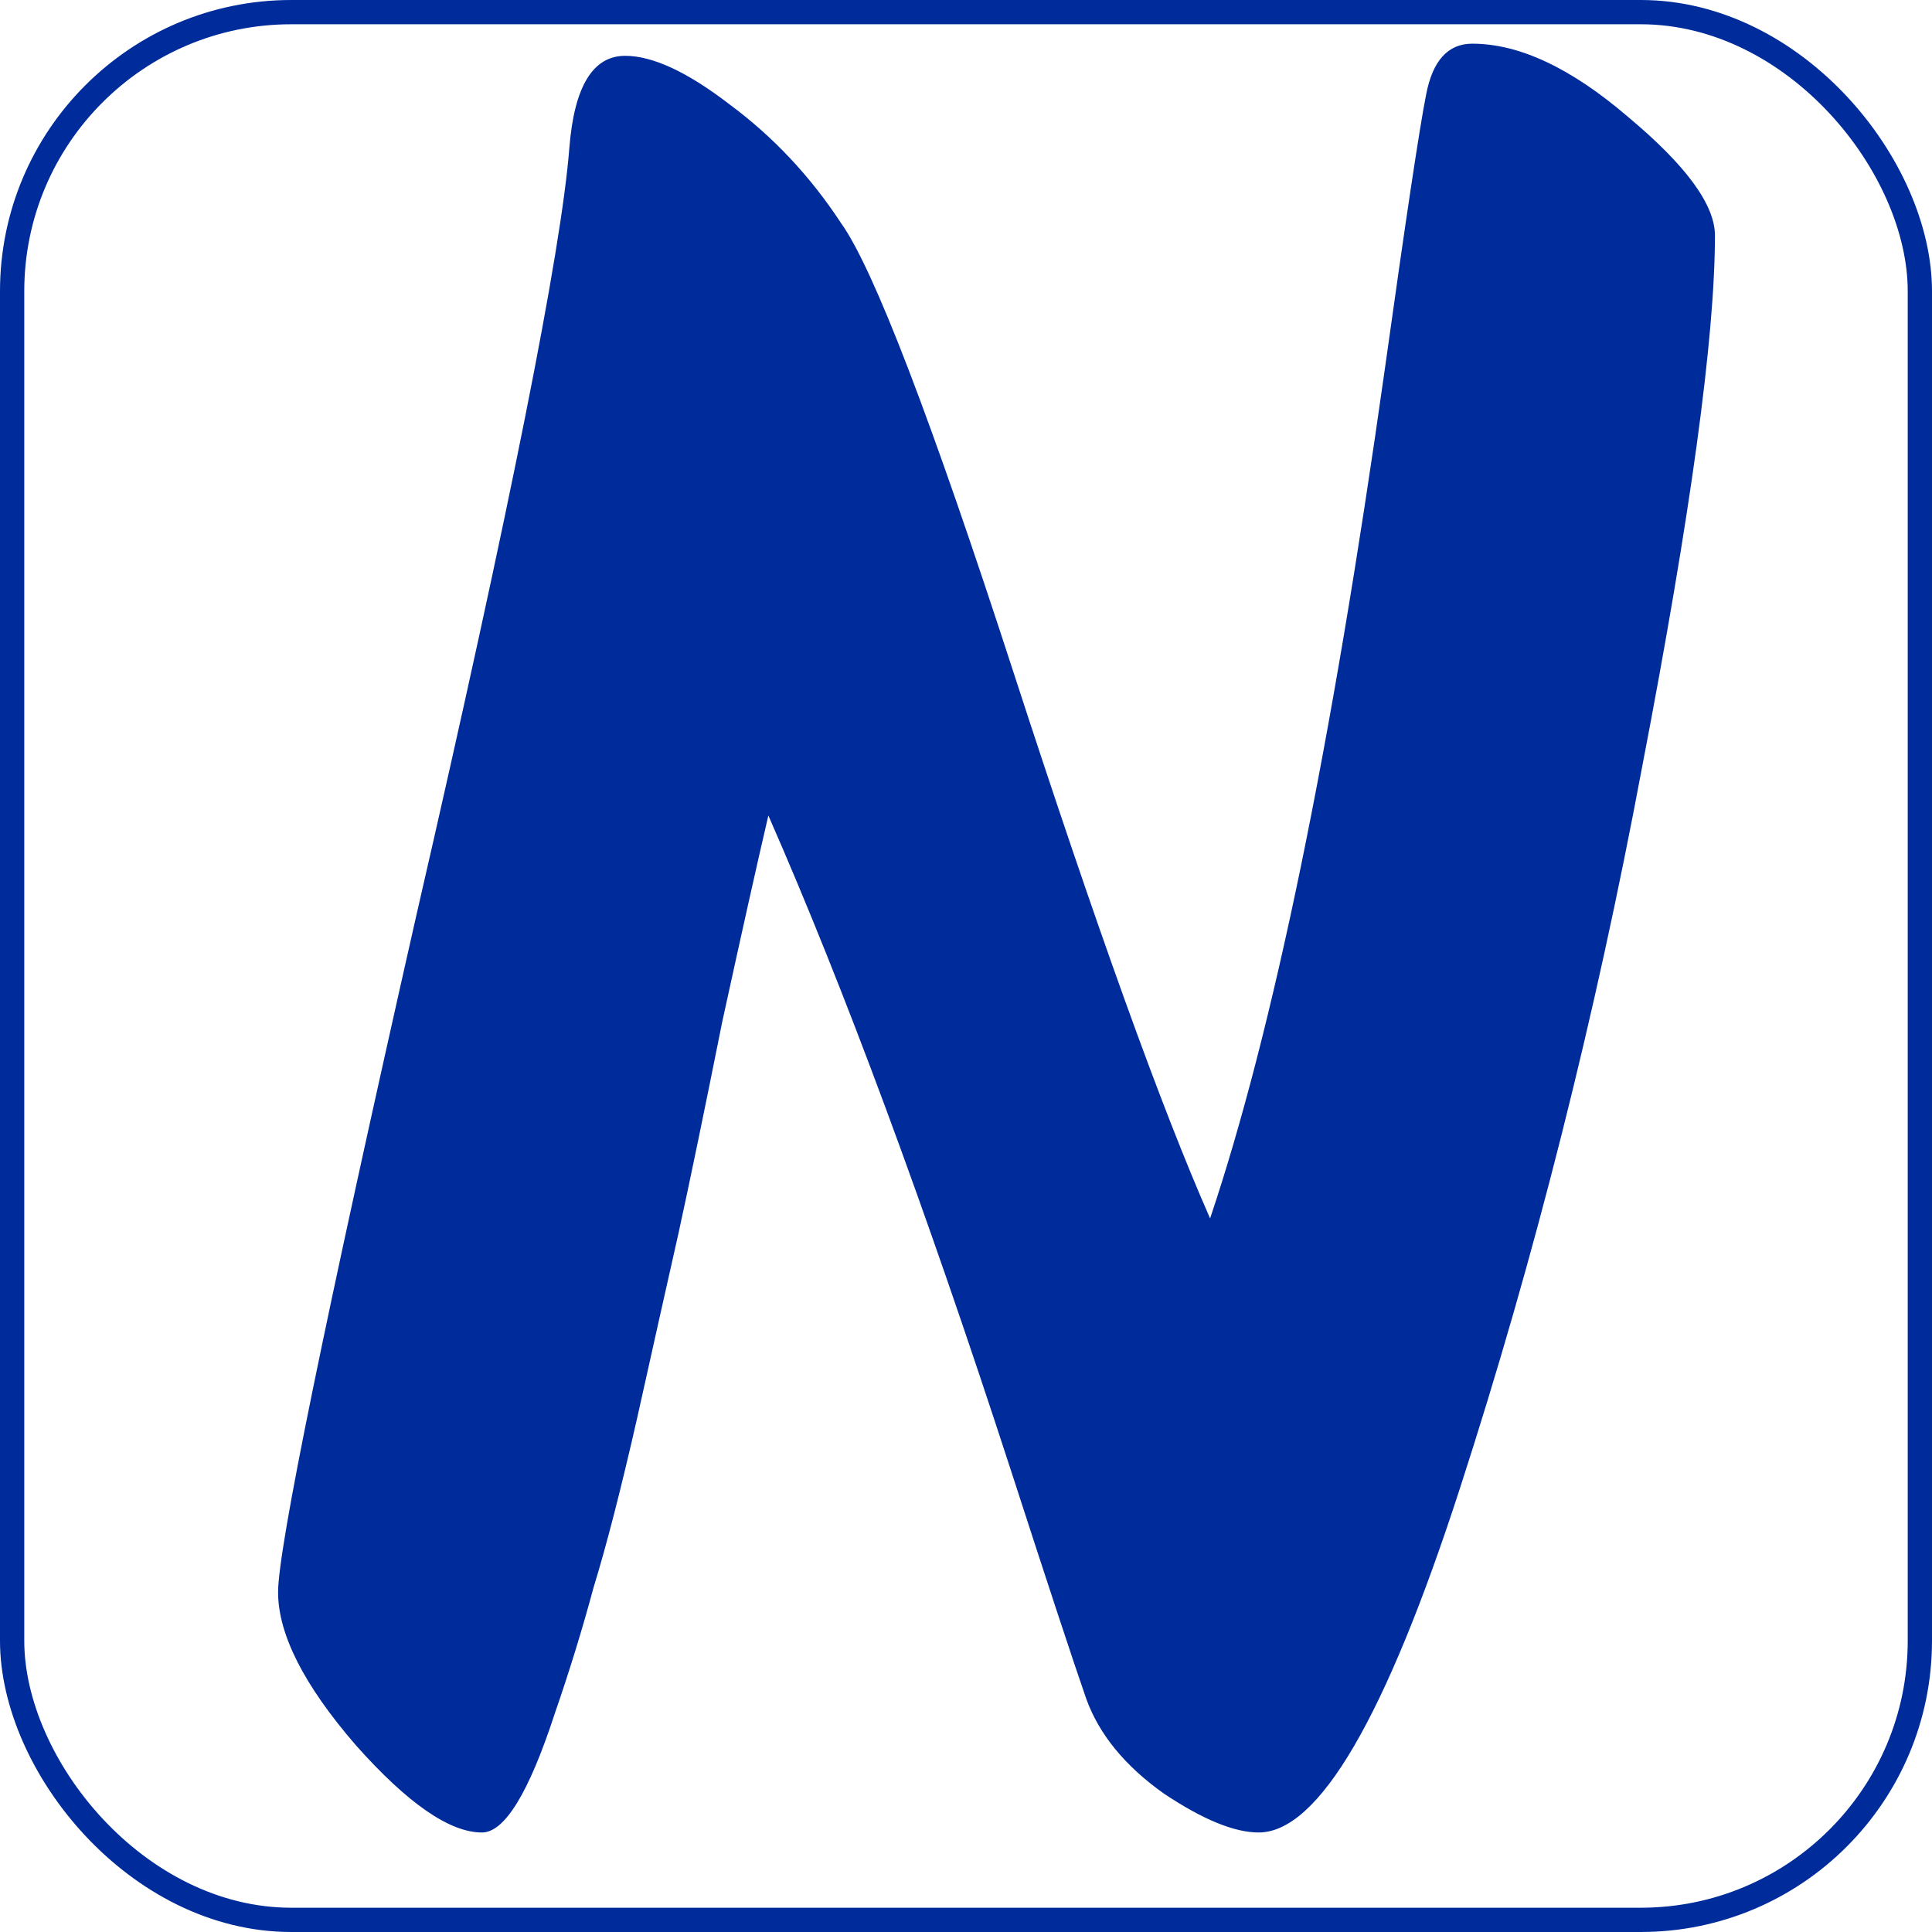 <svg width="398" height="398" viewBox="0 0 398 398" fill="none" xmlns="http://www.w3.org/2000/svg">
<rect x="2.5" y="2.5" width="393" height="393" rx="57.5" stroke="#002C9B" stroke-width="5"/>
<path d="M303.285 9C312.952 9 323.619 14 335.285 24C347.285 34 353.285 42.167 353.285 48.5C353.285 69.5 348.285 106 338.285 158C328.618 209.667 316.118 259.167 300.785 306.5C285.452 353.833 271.618 377.5 259.285 377.5C254.285 377.5 247.785 374.833 239.785 369.5C231.785 363.833 226.452 357.333 223.785 350C221.118 342.333 215.952 326.667 208.285 303C190.618 248.667 173.952 203.667 158.285 168C155.952 178 152.785 192.167 148.785 210.5C145.118 228.833 142.118 243.333 139.785 254C137.452 264.333 134.618 277 131.285 292C127.952 306.667 124.952 318.333 122.285 327C119.952 335.667 117.285 344.333 114.285 353C108.952 369.333 103.952 377.5 99.285 377.5C92.618 377.5 83.952 371.5 73.285 359.5C62.618 347.167 57.285 336.667 57.285 328C57.285 319 66.785 272.5 85.785 188.5C105.118 104.5 115.618 51.833 117.285 30.5C118.285 17.833 122.118 11.5 128.785 11.5C134.452 11.5 141.618 14.833 150.285 21.5C159.285 28.167 166.952 36.333 173.285 46C179.952 55.333 191.785 86.167 208.785 138.5C225.785 190.833 239.285 228.333 249.285 251C262.285 212.333 274.285 154 285.285 76C289.619 45 292.452 26.167 293.785 19.5C295.118 12.5 298.285 9 303.285 9Z" fill="#002C9B"/>
</svg>
